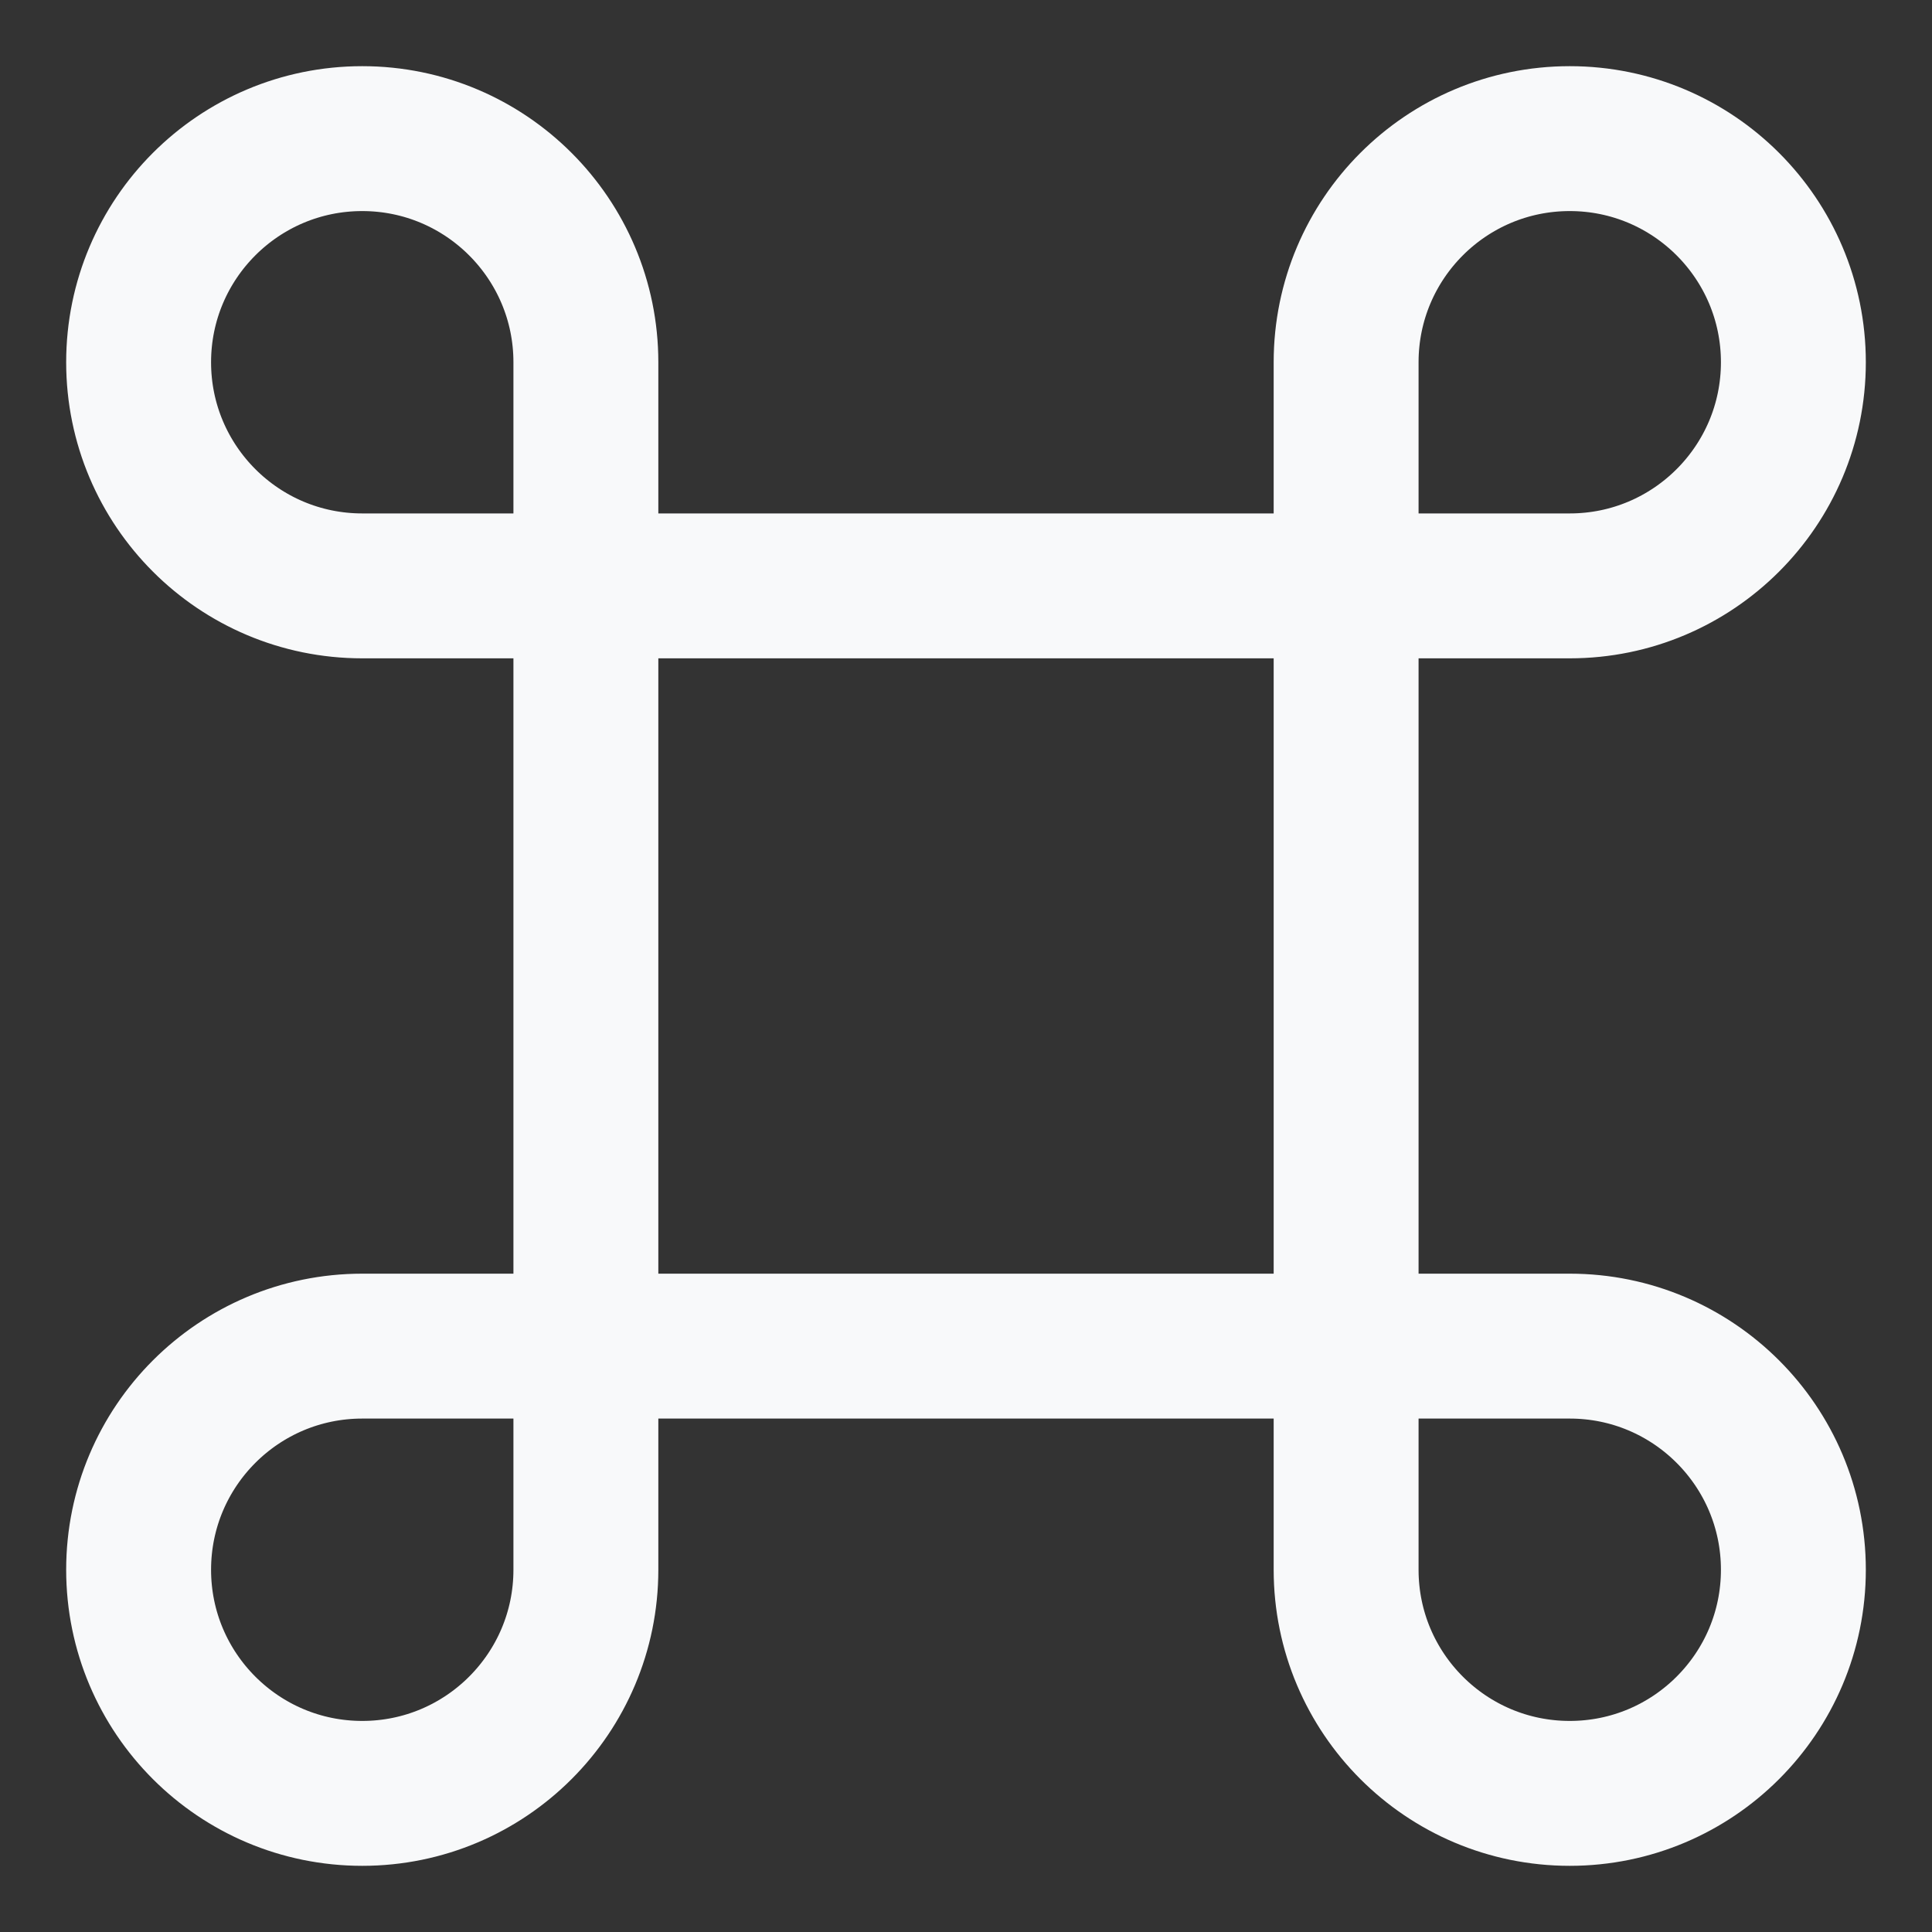 <svg width="20" height="20" viewBox="0 0 20 20" fill="none" xmlns="http://www.w3.org/2000/svg">
<rect x="0" y="0" width="20" height="20" fill="#333333" stroke="none"/>
<g clip-path="url(#clip0_2_72)">
<path d="M6.065 6.065H13.935M6.065 6.065V13.935M6.065 6.065V3.75C6.065 2.472 5.028 1.435 3.75 1.435C2.471 1.435 1.435 2.472 1.435 3.75C1.435 5.028 2.471 6.065 3.75 6.065H6.065ZM13.935 6.065V13.935M13.935 6.065H16.25C17.528 6.065 18.565 5.028 18.565 3.75C18.565 2.472 17.528 1.435 16.25 1.435C14.971 1.435 13.935 2.472 13.935 3.75V6.065ZM6.065 13.935H13.935M6.065 13.935H3.75C2.471 13.935 1.435 14.972 1.435 16.25C1.435 17.528 2.471 18.565 3.75 18.565C5.028 18.565 6.065 17.528 6.065 16.25V13.935ZM13.935 13.935H16.25C17.528 13.935 18.565 14.972 18.565 16.25C18.565 17.528 17.528 18.565 16.25 18.565C14.971 18.565 13.935 17.528 13.935 16.25V13.935Z" stroke="#F8F9FA" stroke-width="1.5" stroke-linecap="round" stroke-linejoin="round"/>
</g>
<defs>
<clipPath id="clip0_2_72">
<rect width="20" height="20" fill="white"/>
</clipPath>
</defs>
</svg>

